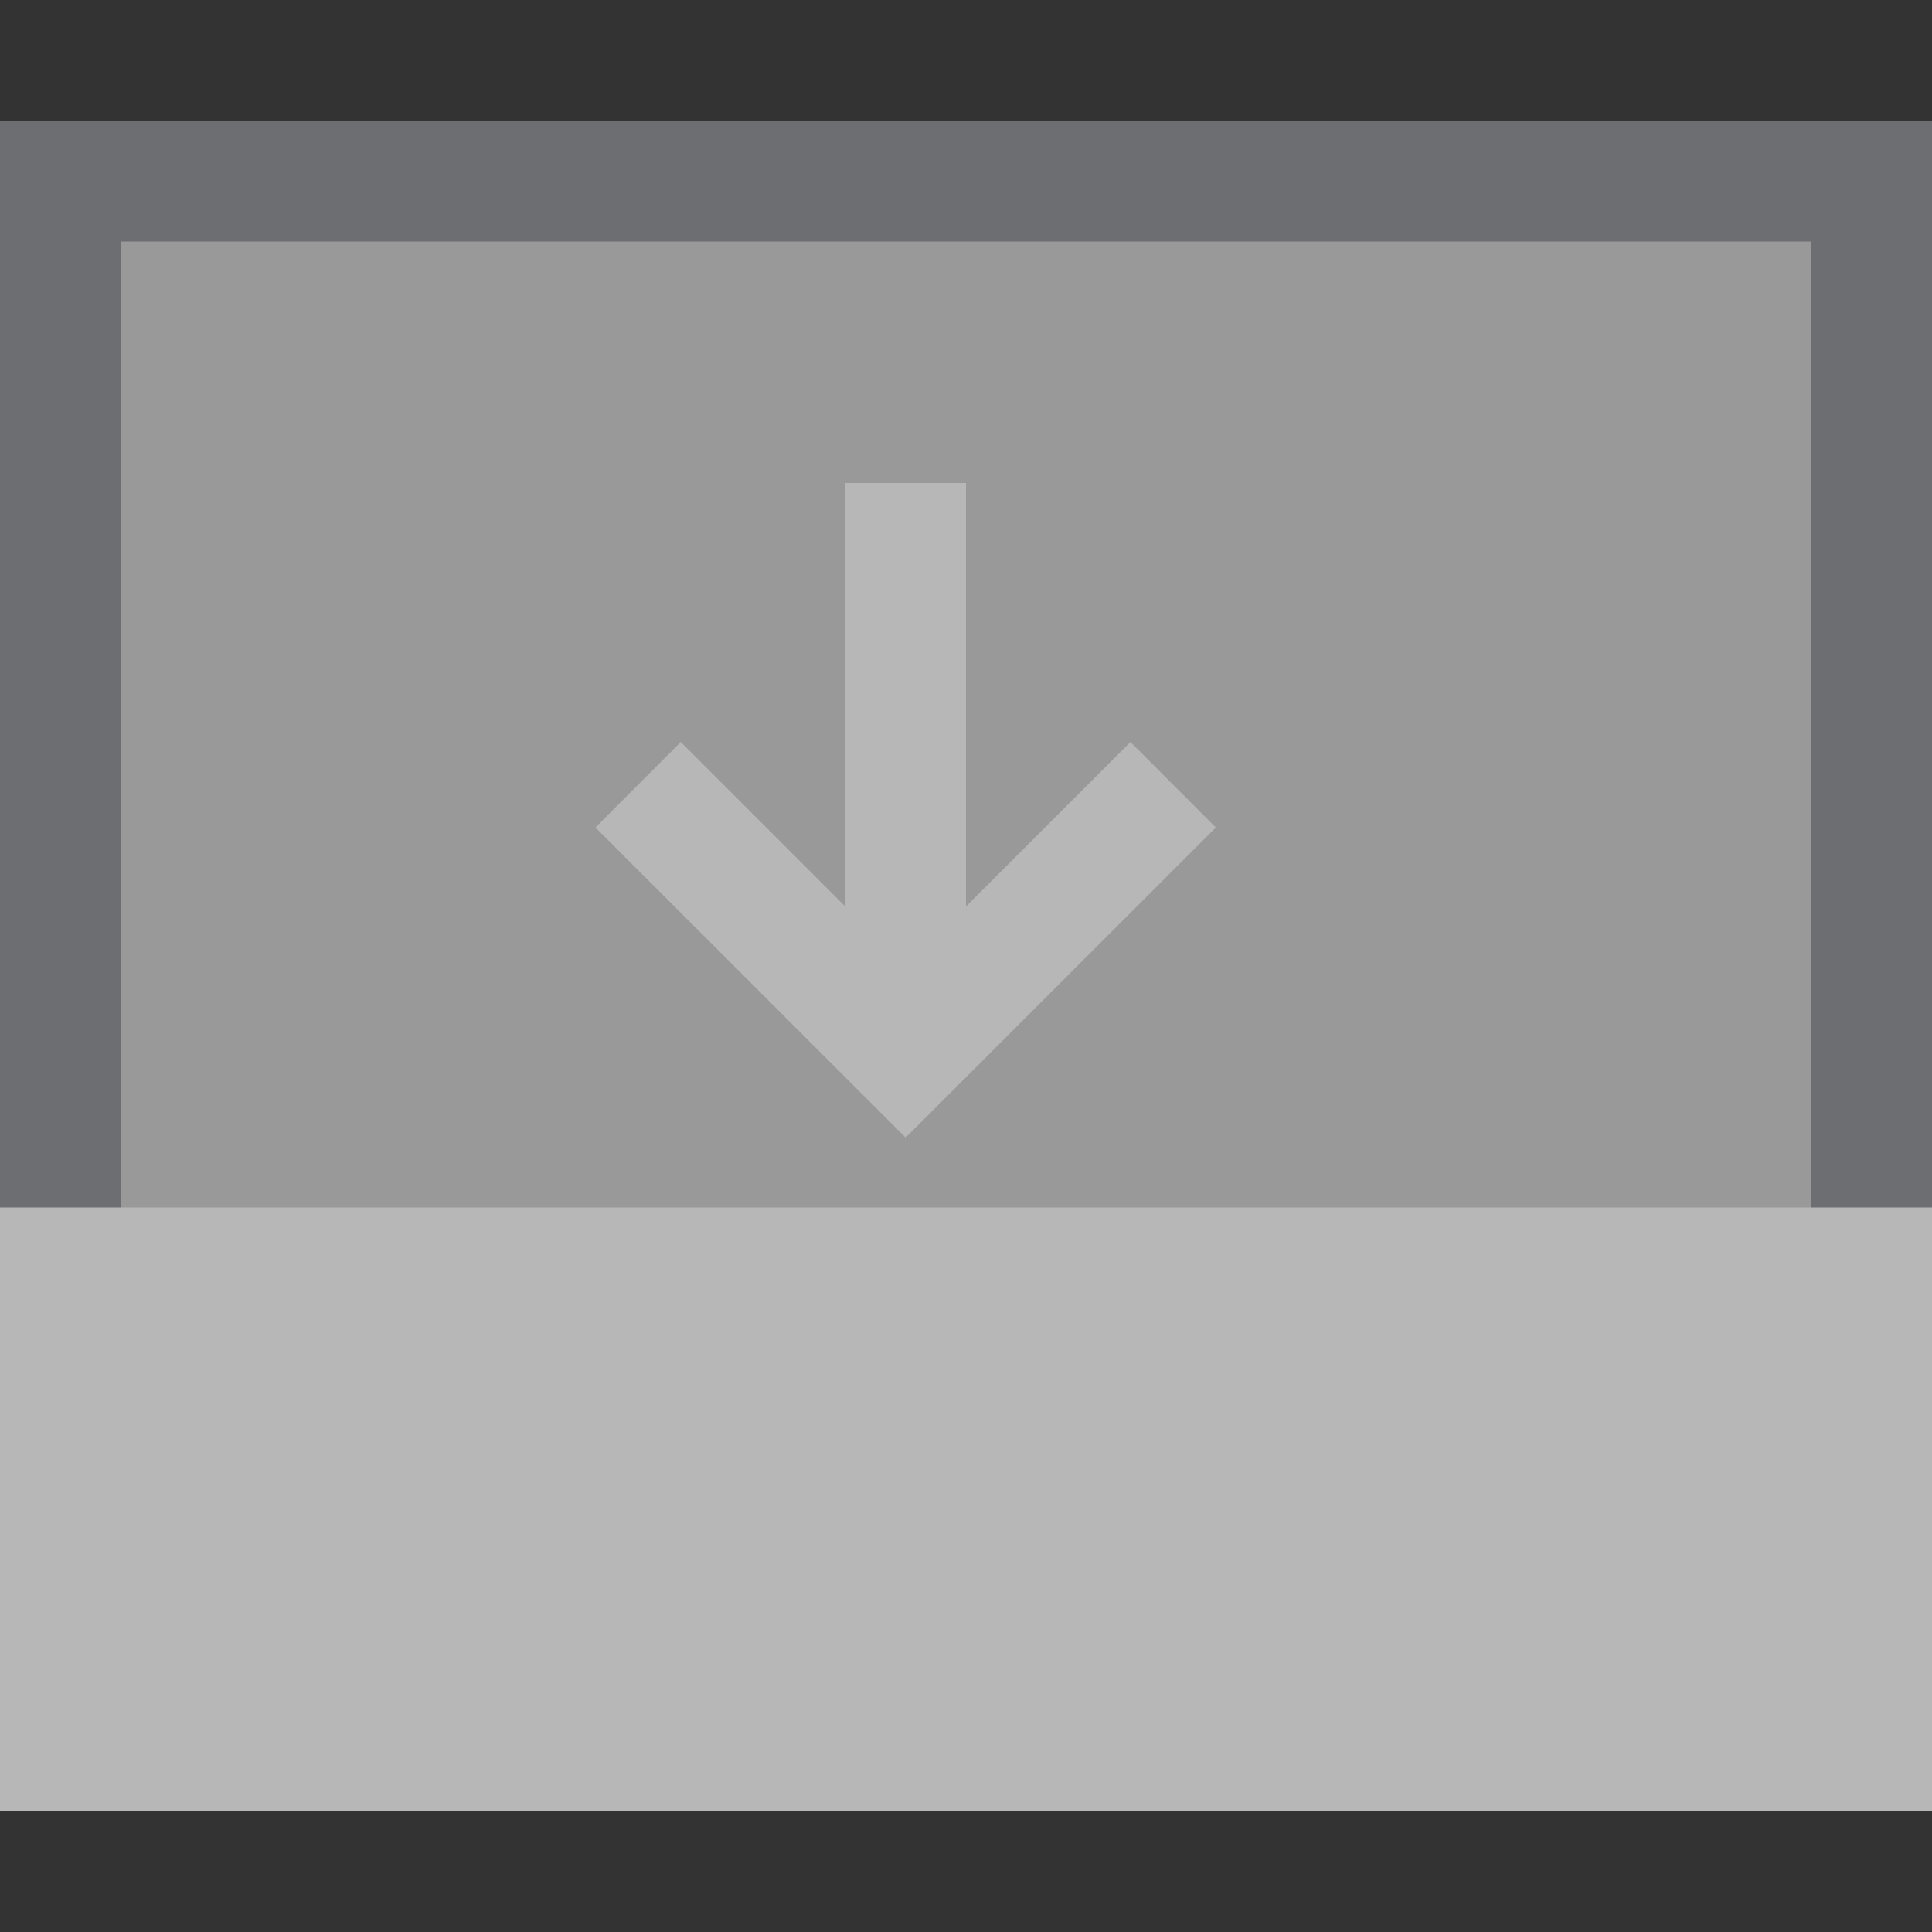 <?xml version="1.0" encoding="UTF-8"?>
<!DOCTYPE svg PUBLIC "-//W3C//DTD SVG 1.1//EN" "http://www.w3.org/Graphics/SVG/1.1/DTD/svg11.dtd">
<svg version="1.1" id="Layer_1" xmlns="http://www.w3.org/2000/svg" xmlns:xlink="http://www.w3.org/1999/xlink" x="0px" y="0px" width="16px" height="16px" viewBox="0 0 16 16" enable-background="new 0 0 16 16" xml:space="preserve">
  <rect x="0" y="0" width="16" height="16" fill="#333333" stroke="none"/>
  <g id="icon">
    <path d="M0.5,10.5V1.5h15v9H0.5z" fill="#FFFFFF" opacity="0.5"/>
    <polygon points="16,10.5 15,10.5 15,2 1,2 1,10.5 0,10.5 0,1 16,1" fill="#6D6E71" stroke-linejoin="miter"/>
    <rect x="0.5" y="10.5" width="15" height="4" fill="#B7B7B7"/>
    <path d="M16,15H0v-5h16V15zM1,14h14v-3H1V14z" fill="#B7B7B7"/>
    <polygon points="7.5,9.421 4.931,6.853 5.638,6.145 7,7.507 7,4 8,4 8,7.507 9.362,6.145 10.069,6.853" fill="#B7B7B7" stroke-linejoin="miter"/>
  </g>
</svg>
